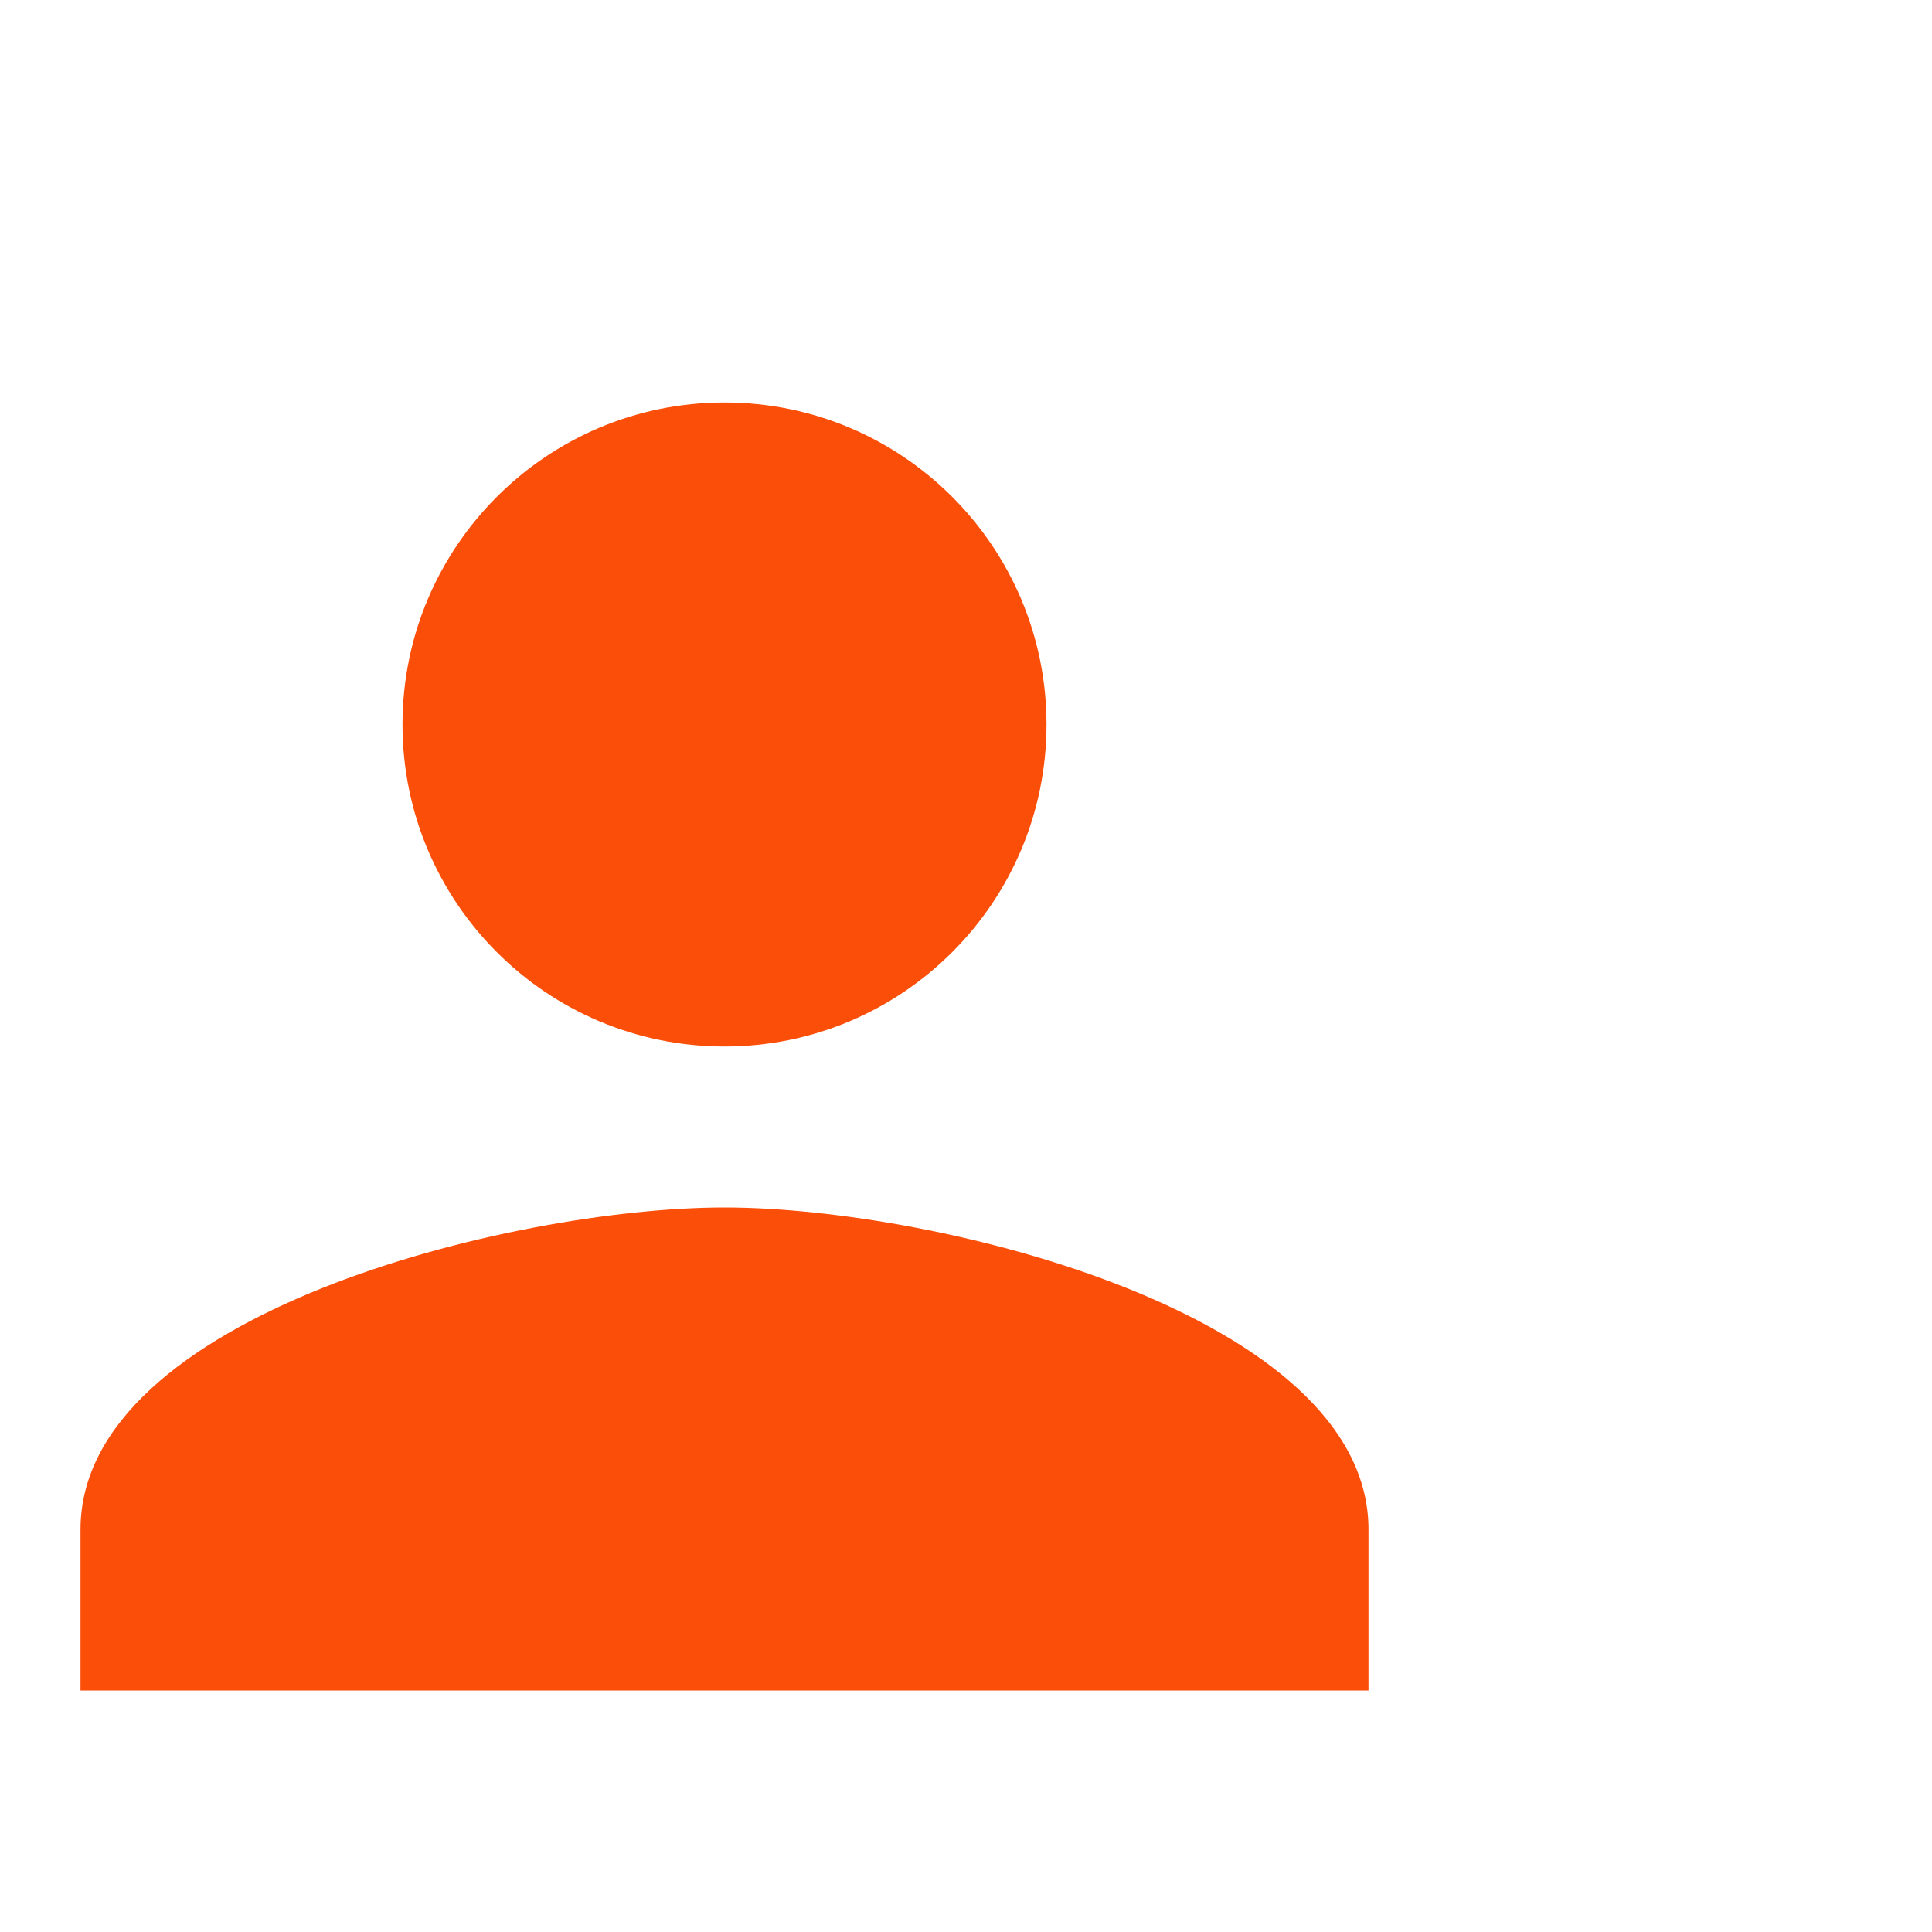 <svg width="30" height="30" viewBox="0 0 30 30" fill="none" xmlns="http://www.w3.org/2000/svg">
<g clip-path="url(#clip0_2_128)">
<path d="M11.25 16.25C14.011 16.25 16.25 14.011 16.25 11.25C16.25 8.489 14.011 6.25 11.25 6.25C8.489 6.25 6.25 8.489 6.25 11.25C6.25 14.011 8.489 16.25 11.25 16.25Z" fill="#FA4E09"/>
<path d="M11.25 18.75C7.912 18.75 1.25 20.425 1.25 23.75V26.25H21.25V23.75C21.25 20.425 14.588 18.75 11.25 18.75Z" fill="#FA4E09"/>
</g>
<defs>
<clipPath id="clip0_2_128">
<rect width="30" height="30" fill="white"/>
</clipPath>
</defs>
</svg>
